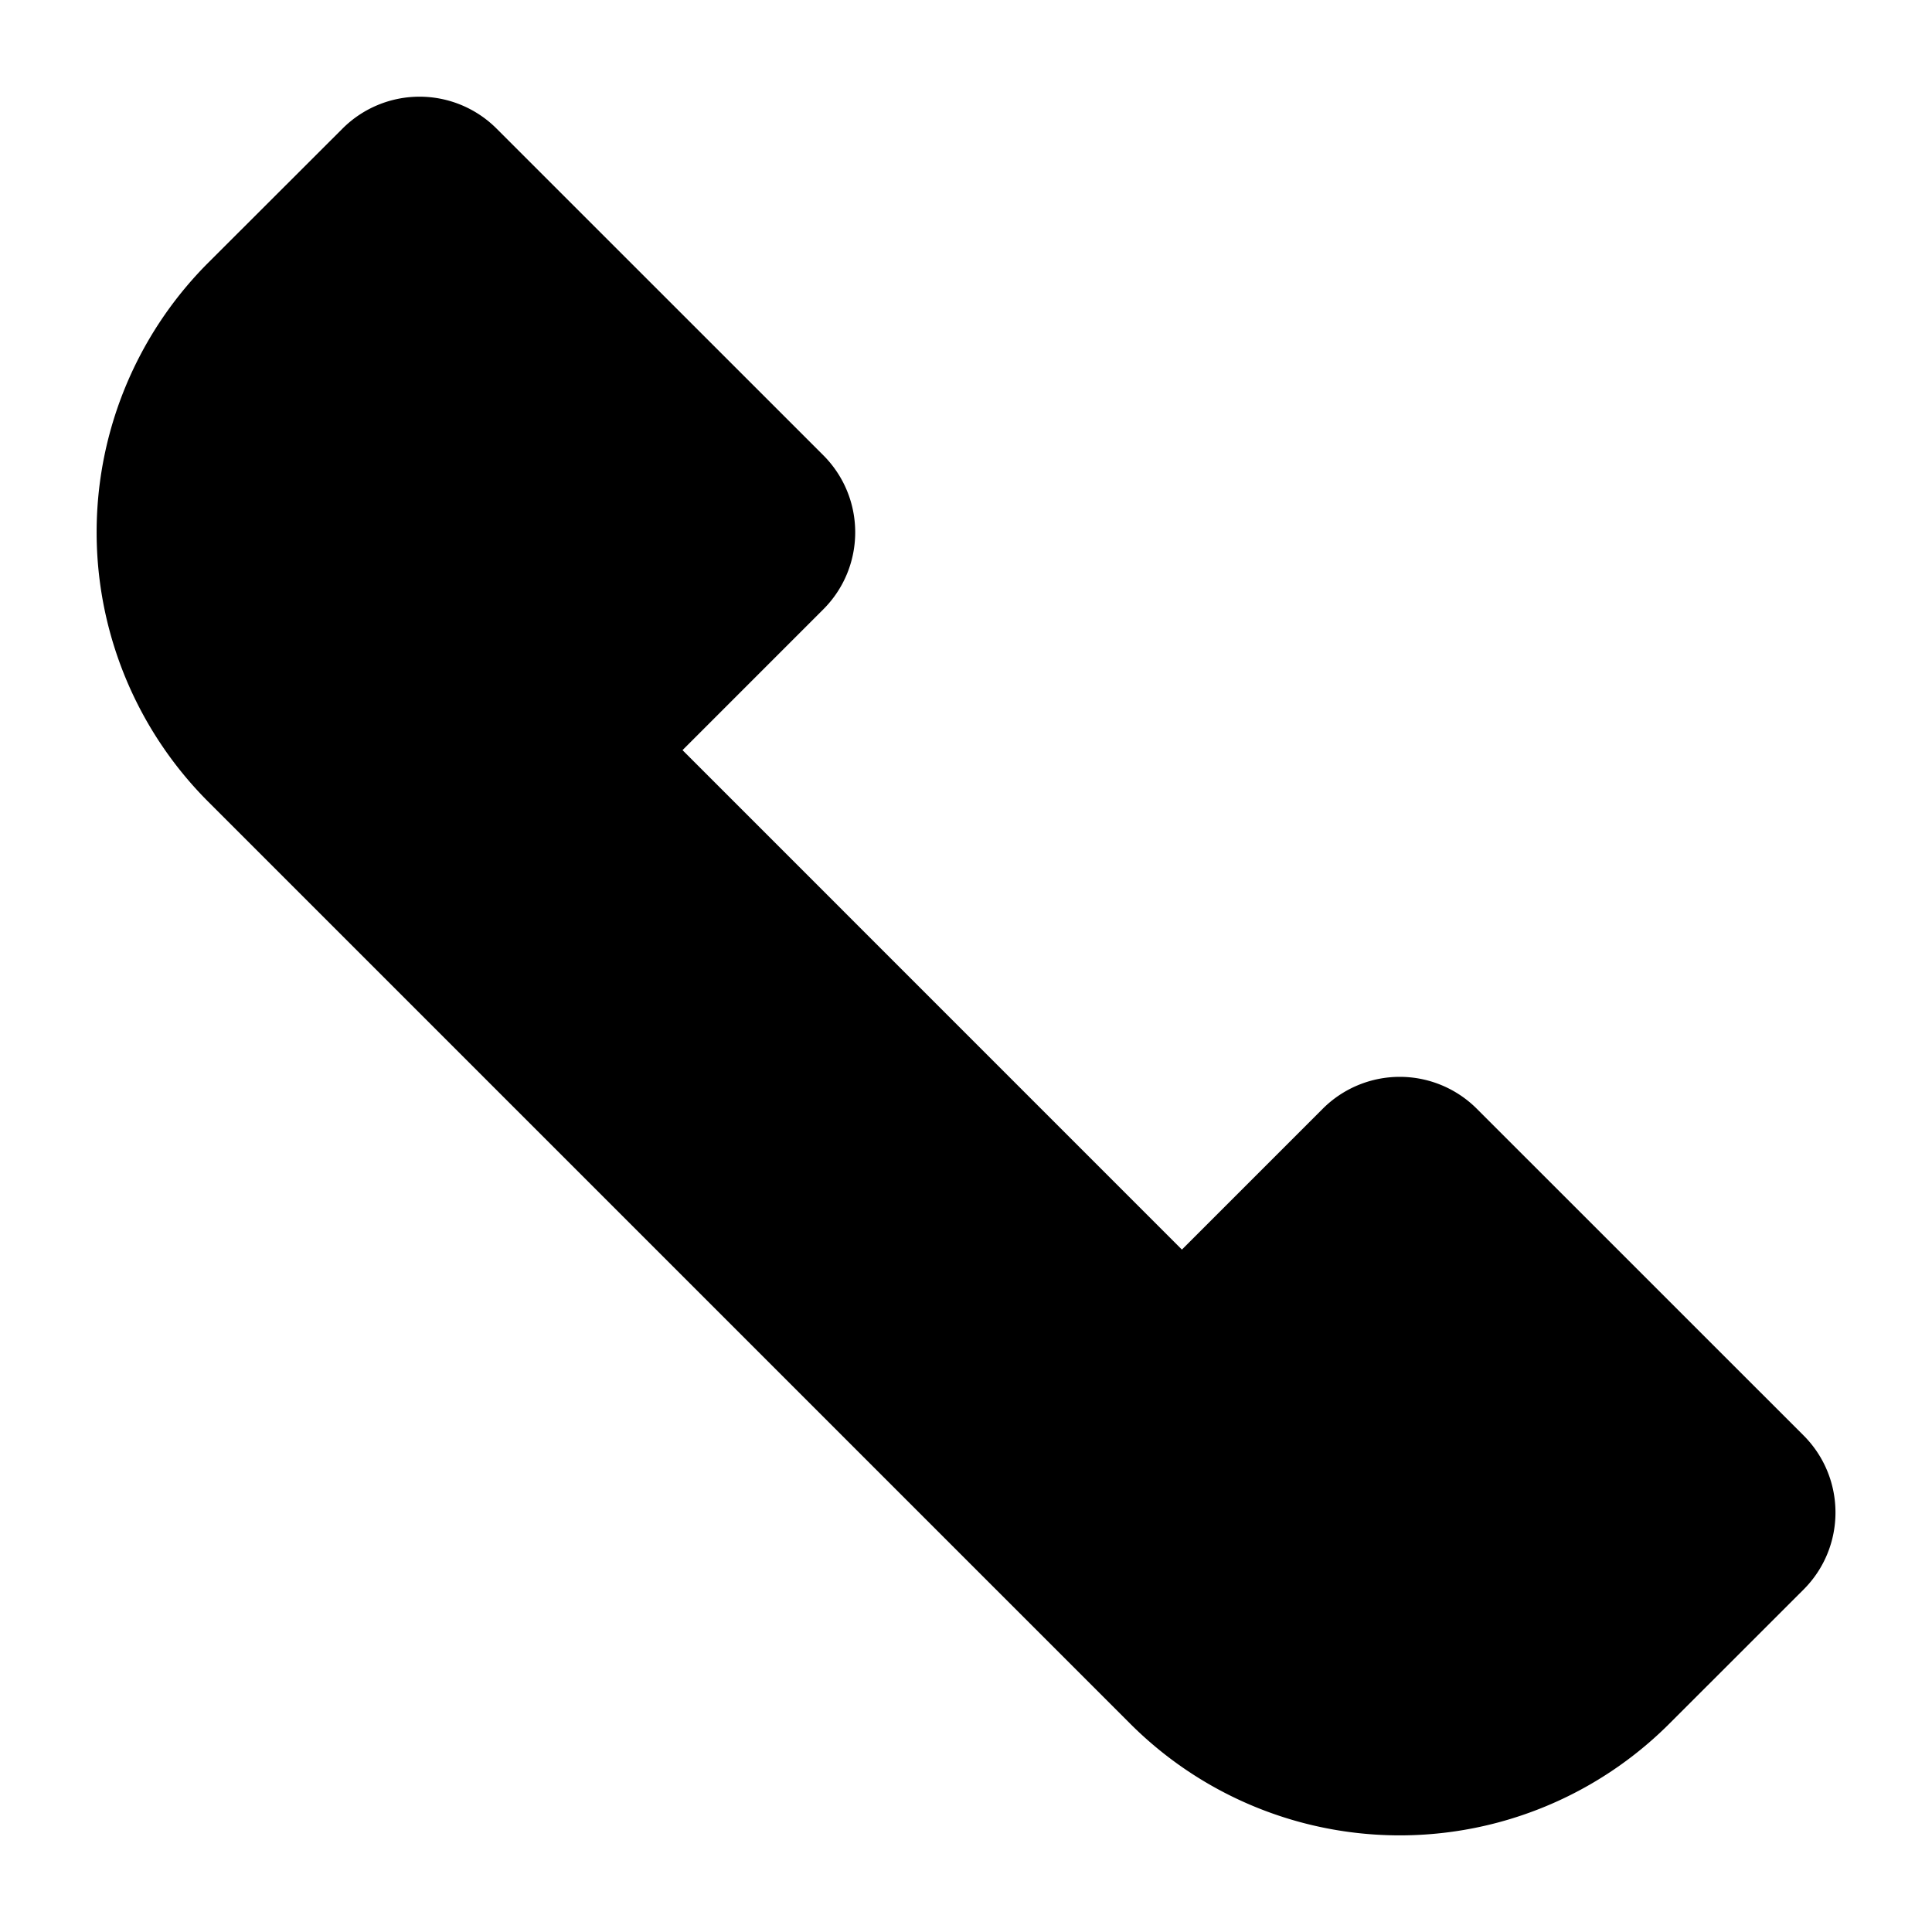 <svg xmlns="http://www.w3.org/2000/svg" width="26" height="26" focusable="false" viewBox="0 0 26 26">
  <path fill="currentColor" d="m15.906 16.816 1.895-1.895a1.466 1.466 0 0 1 2.073 0l4.398 4.397c.572.573.572 1.5 0 2.073l-1.807 1.806a5.13 5.13 0 0 1-7.255 0L2.803 10.79a5.13 5.13 0 0 1 0-7.255L4.61 1.73a1.466 1.466 0 0 1 2.072 0l4.398 4.397c.572.573.572 1.5 0 2.073l-1.895 1.895 6.721 6.722Z"/>
</svg>
